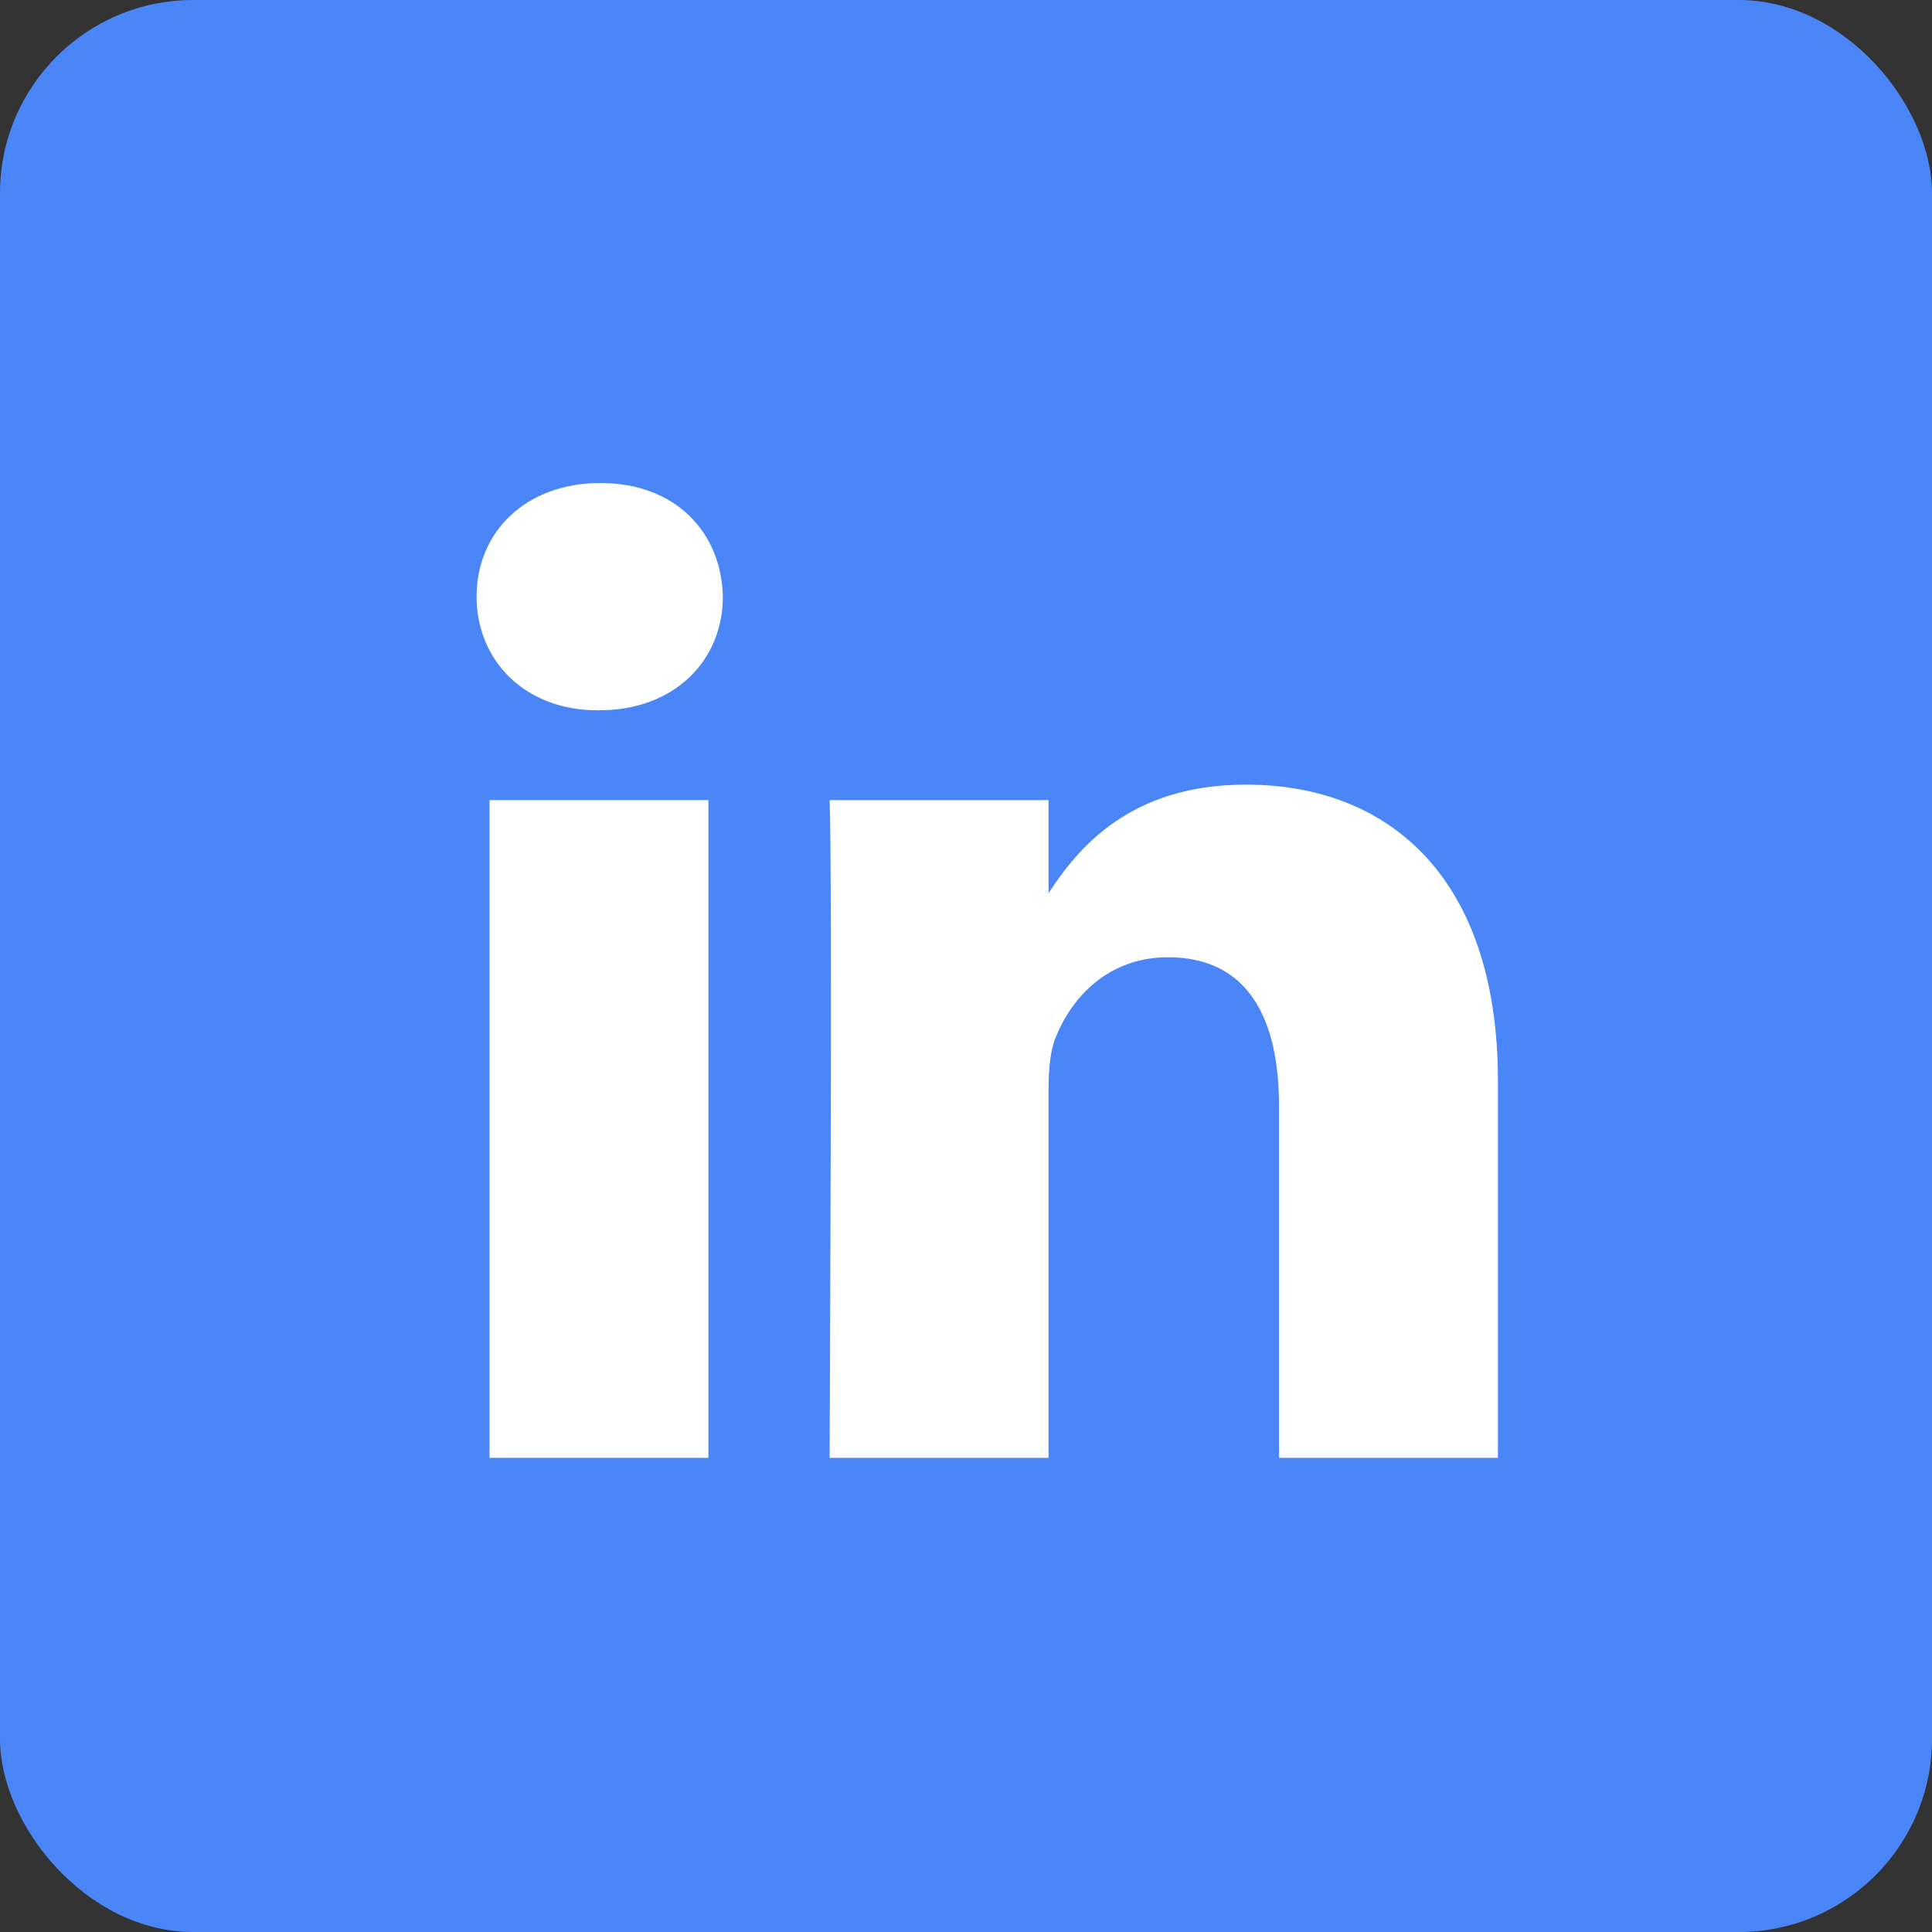 <svg width="40" height="40" viewBox="0 0 40 40" fill="none" xmlns="http://www.w3.org/2000/svg">
<rect x="0" y="0" width="40" height="40" fill="#333333" stroke="none"/>
<rect width="40" height="40" rx="4" fill="#4A86F7"/>
<path d="M14.966 12.352C14.936 11.017 13.982 10 12.431 10C10.88 10 9.867 11.017 9.867 12.352C9.867 13.66 10.851 14.706 12.372 14.706H12.401C13.982 14.706 14.966 13.66 14.966 12.352Z" fill="white"/>
<path d="M14.667 16.565H10.135V30.183H14.667V16.565Z" fill="white"/>
<path d="M25.794 16.245C28.777 16.245 31.013 18.192 31.013 22.375L31.013 30.183H26.481V22.897C26.481 21.067 25.825 19.819 24.184 19.819C22.932 19.819 22.186 20.66 21.858 21.474C21.738 21.765 21.709 22.171 21.709 22.578V30.183H17.176C17.176 30.183 17.236 17.843 17.176 16.565H21.709V18.494C22.311 17.567 23.388 16.245 25.794 16.245Z" fill="white"/>
</svg>
